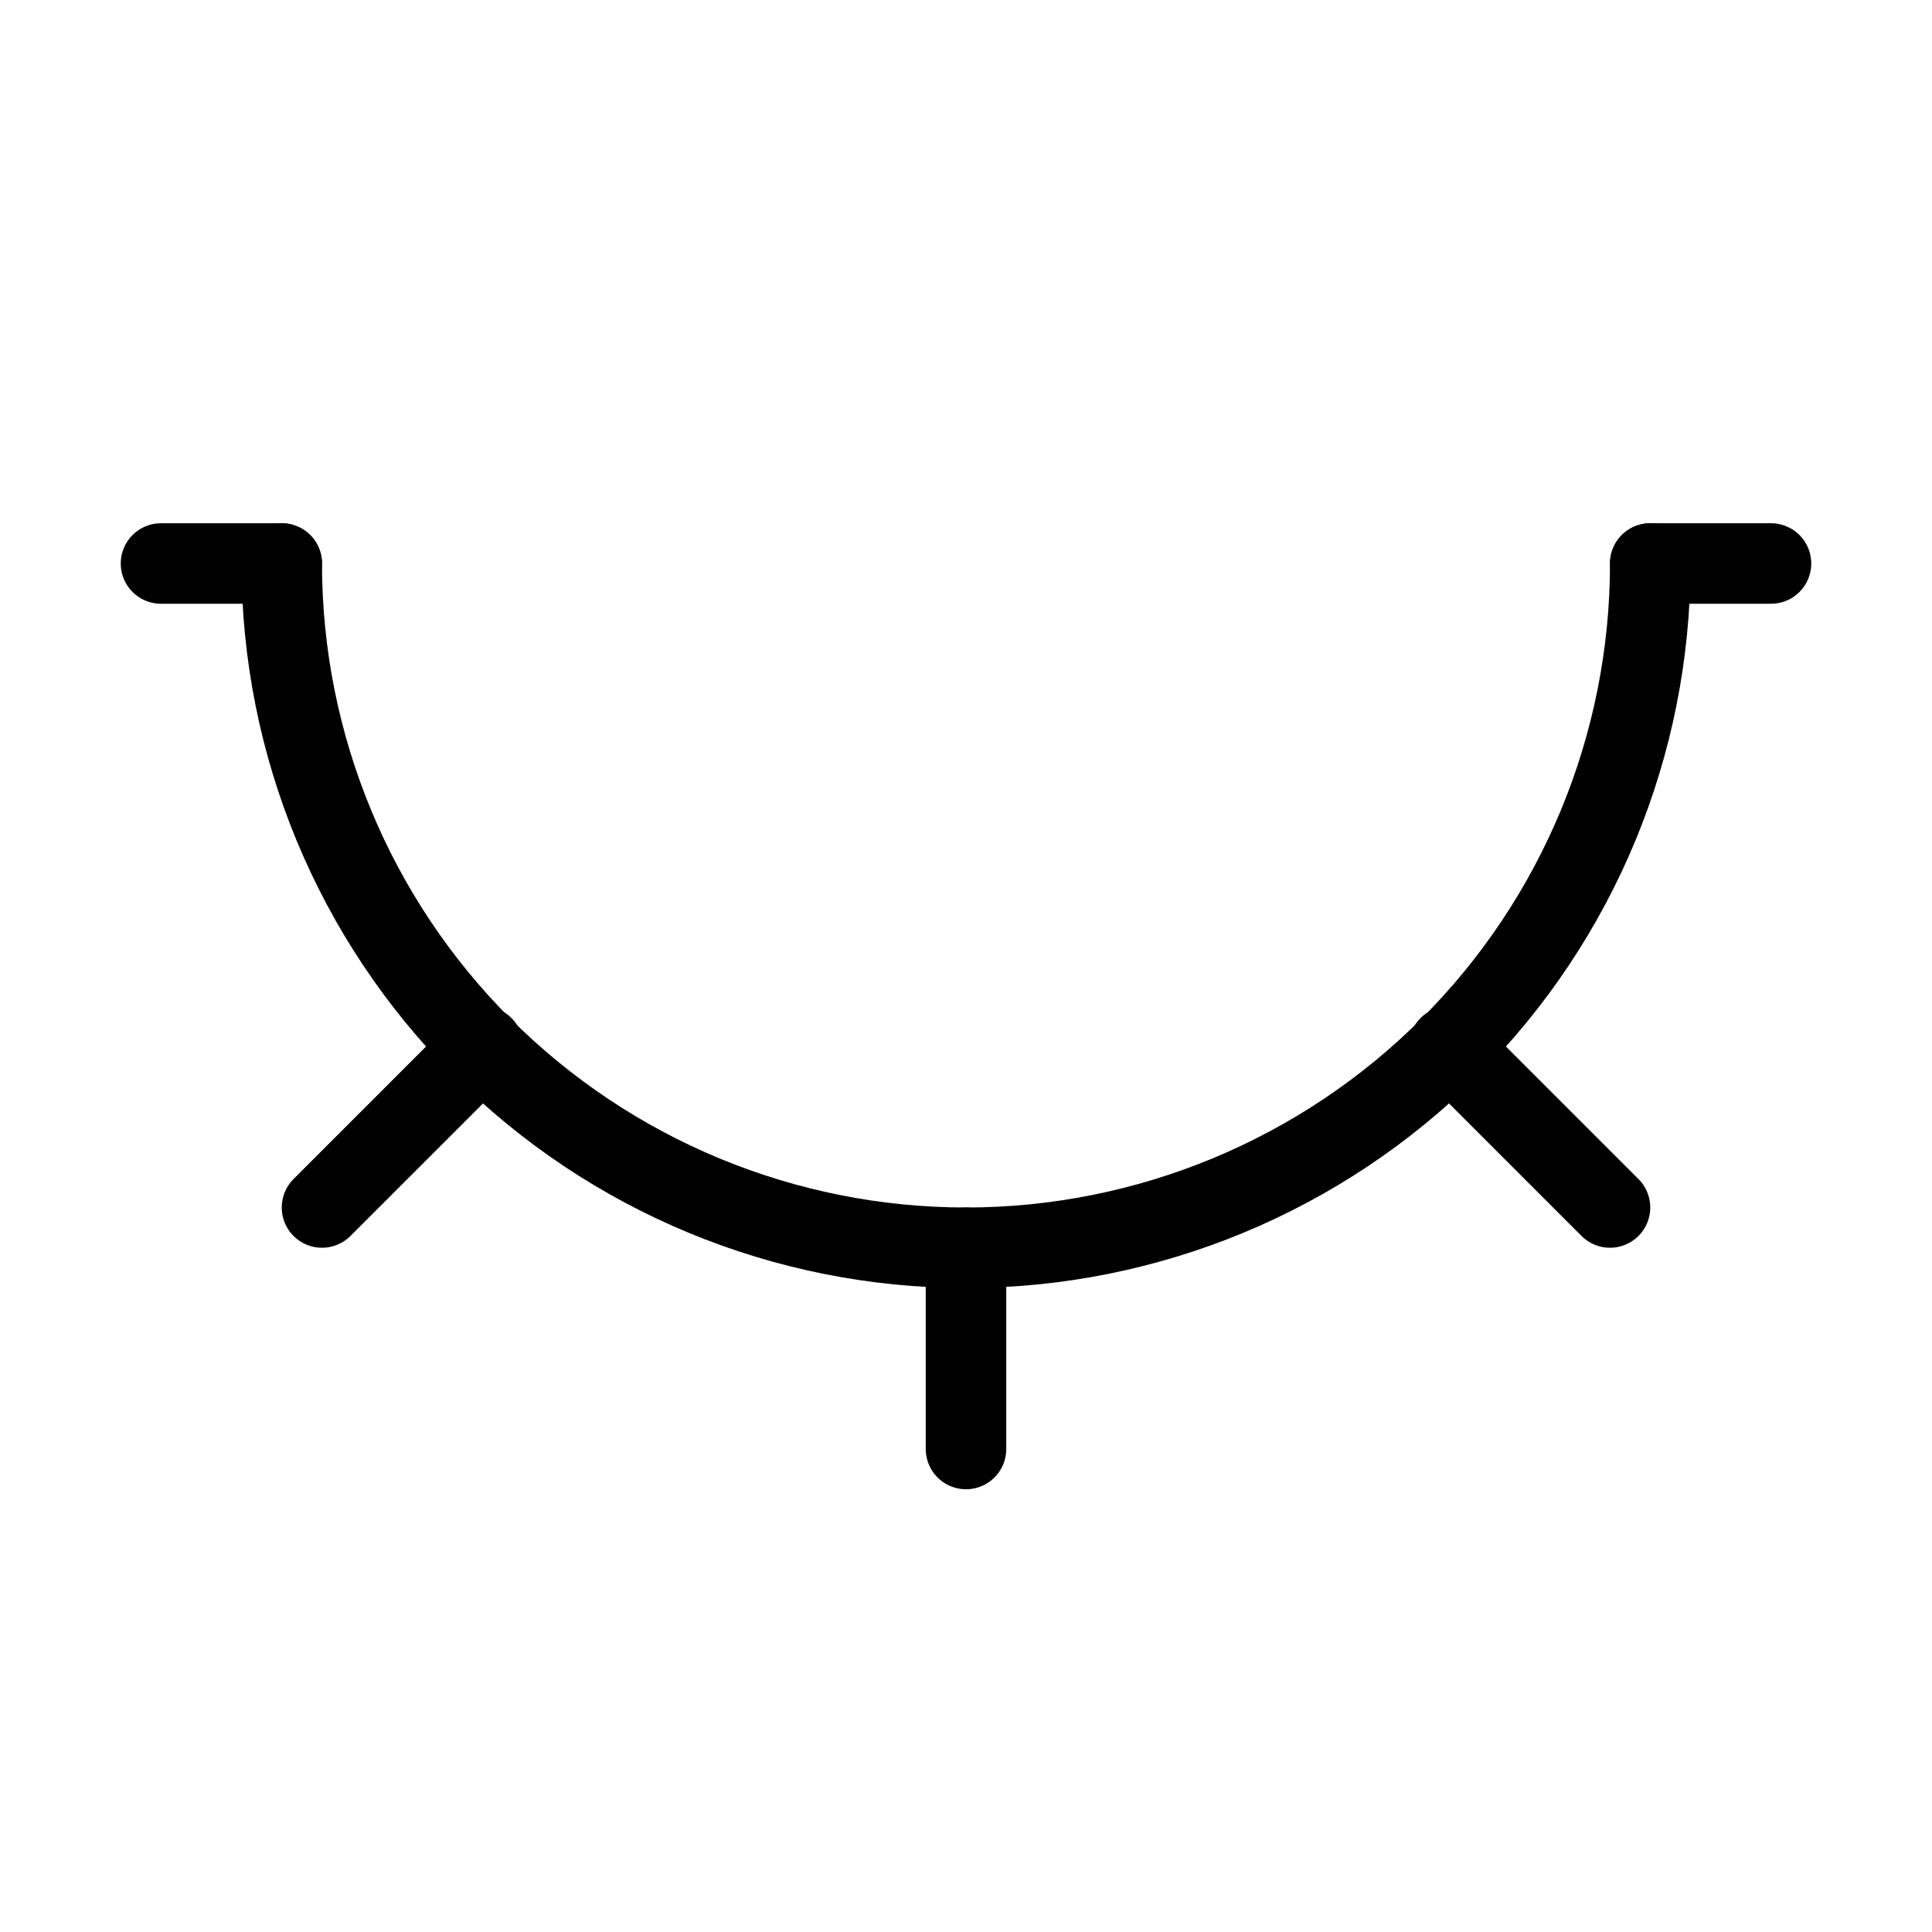 <svg width="24" height="24" viewBox="0 0 24 24" fill="none" xmlns="http://www.w3.org/2000/svg">
<path d="M2 7H3.5M20.5 7H22M18 13L20 15M12 15.5V18M6 13L4 15" stroke="black" stroke-linecap="round" stroke-linejoin="round"/>
<path d="M20.5 7C20.5 9.254 19.605 11.416 18.01 13.01C16.416 14.604 14.254 15.5 12 15.5C9.746 15.5 7.584 14.604 5.99 13.01C4.396 11.416 3.5 9.254 3.5 7" stroke="black" stroke-linecap="round" stroke-linejoin="round"/>
</svg>
